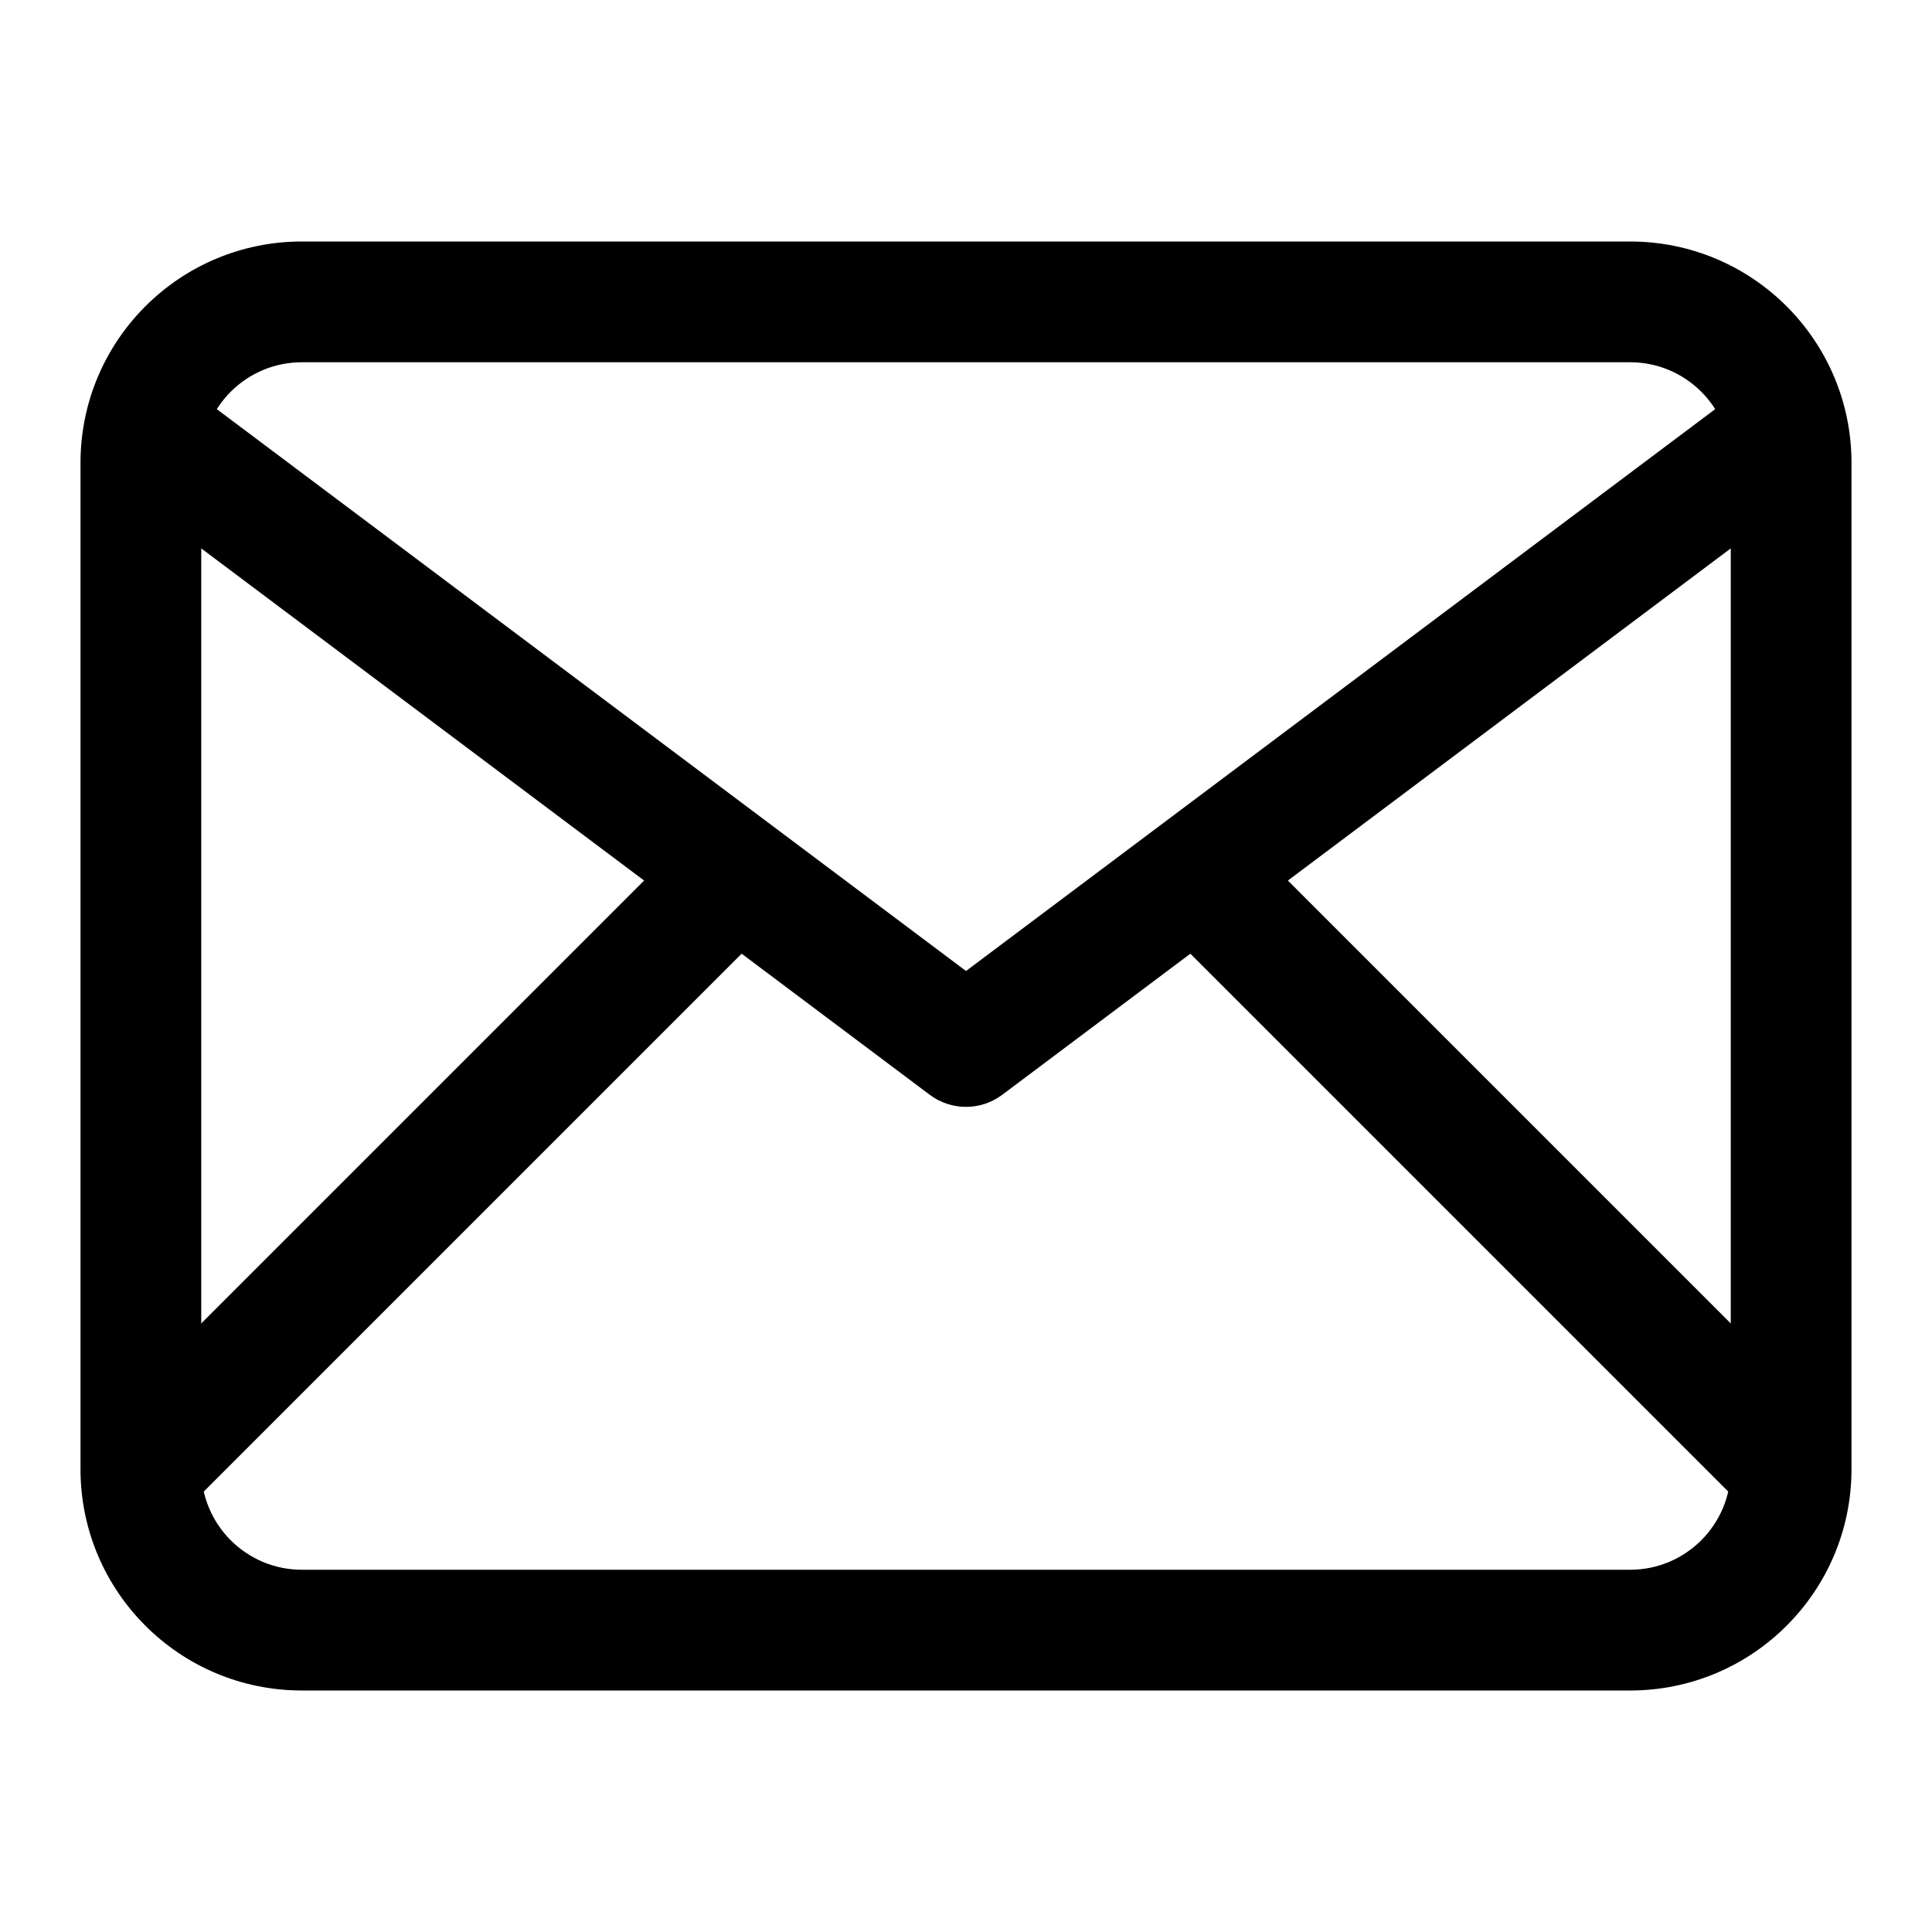 <svg viewBox="0 0 24 24" width="24" height="24" fill="black" xmlns="http://www.w3.org/2000/svg">
 <g transform="translate(1, 3)">
  <path d="M0 2.75C0 1.231 1.231 0 2.75 0L19.25 0C20.769 0 22 1.231 22 2.75L22 15.25C22 16.769 20.769 18 19.25 18L2.75 18C1.231 18 0 16.769 0 15.25L0 2.75ZM2.75 1.5C2.06 1.5 1.5 2.06 1.5 2.75L1.5 15.25C1.5 15.94 2.06 16.5 2.75 16.5L19.25 16.5C19.94 16.5 20.5 15.94 20.5 15.25L20.5 2.75C20.5 2.06 19.94 1.5 19.25 1.5L2.75 1.5Z" fill-rule="EVENODD"></path>
  <path d="M0.4 2.05C0.649 1.719 1.119 1.651 1.45 1.9L11 9.062L20.55 1.9C20.881 1.651 21.352 1.719 21.6 2.05C21.849 2.381 21.781 2.851 21.45 3.1L11.45 10.6C11.183 10.8 10.817 10.8 10.55 10.6L0.55 3.1C0.219 2.851 0.151 2.381 0.4 2.05Z" fill-rule="EVENODD"></path>
  <path d="M8.53 8.53L1.53 15.53L0.47 14.47L7.47 7.47L8.53 8.53ZM20.47 15.53L13.47 8.53L14.53 7.47L21.53 14.47L20.47 15.53Z" fill-rule="EVENODD"></path>
 </g>
</svg>